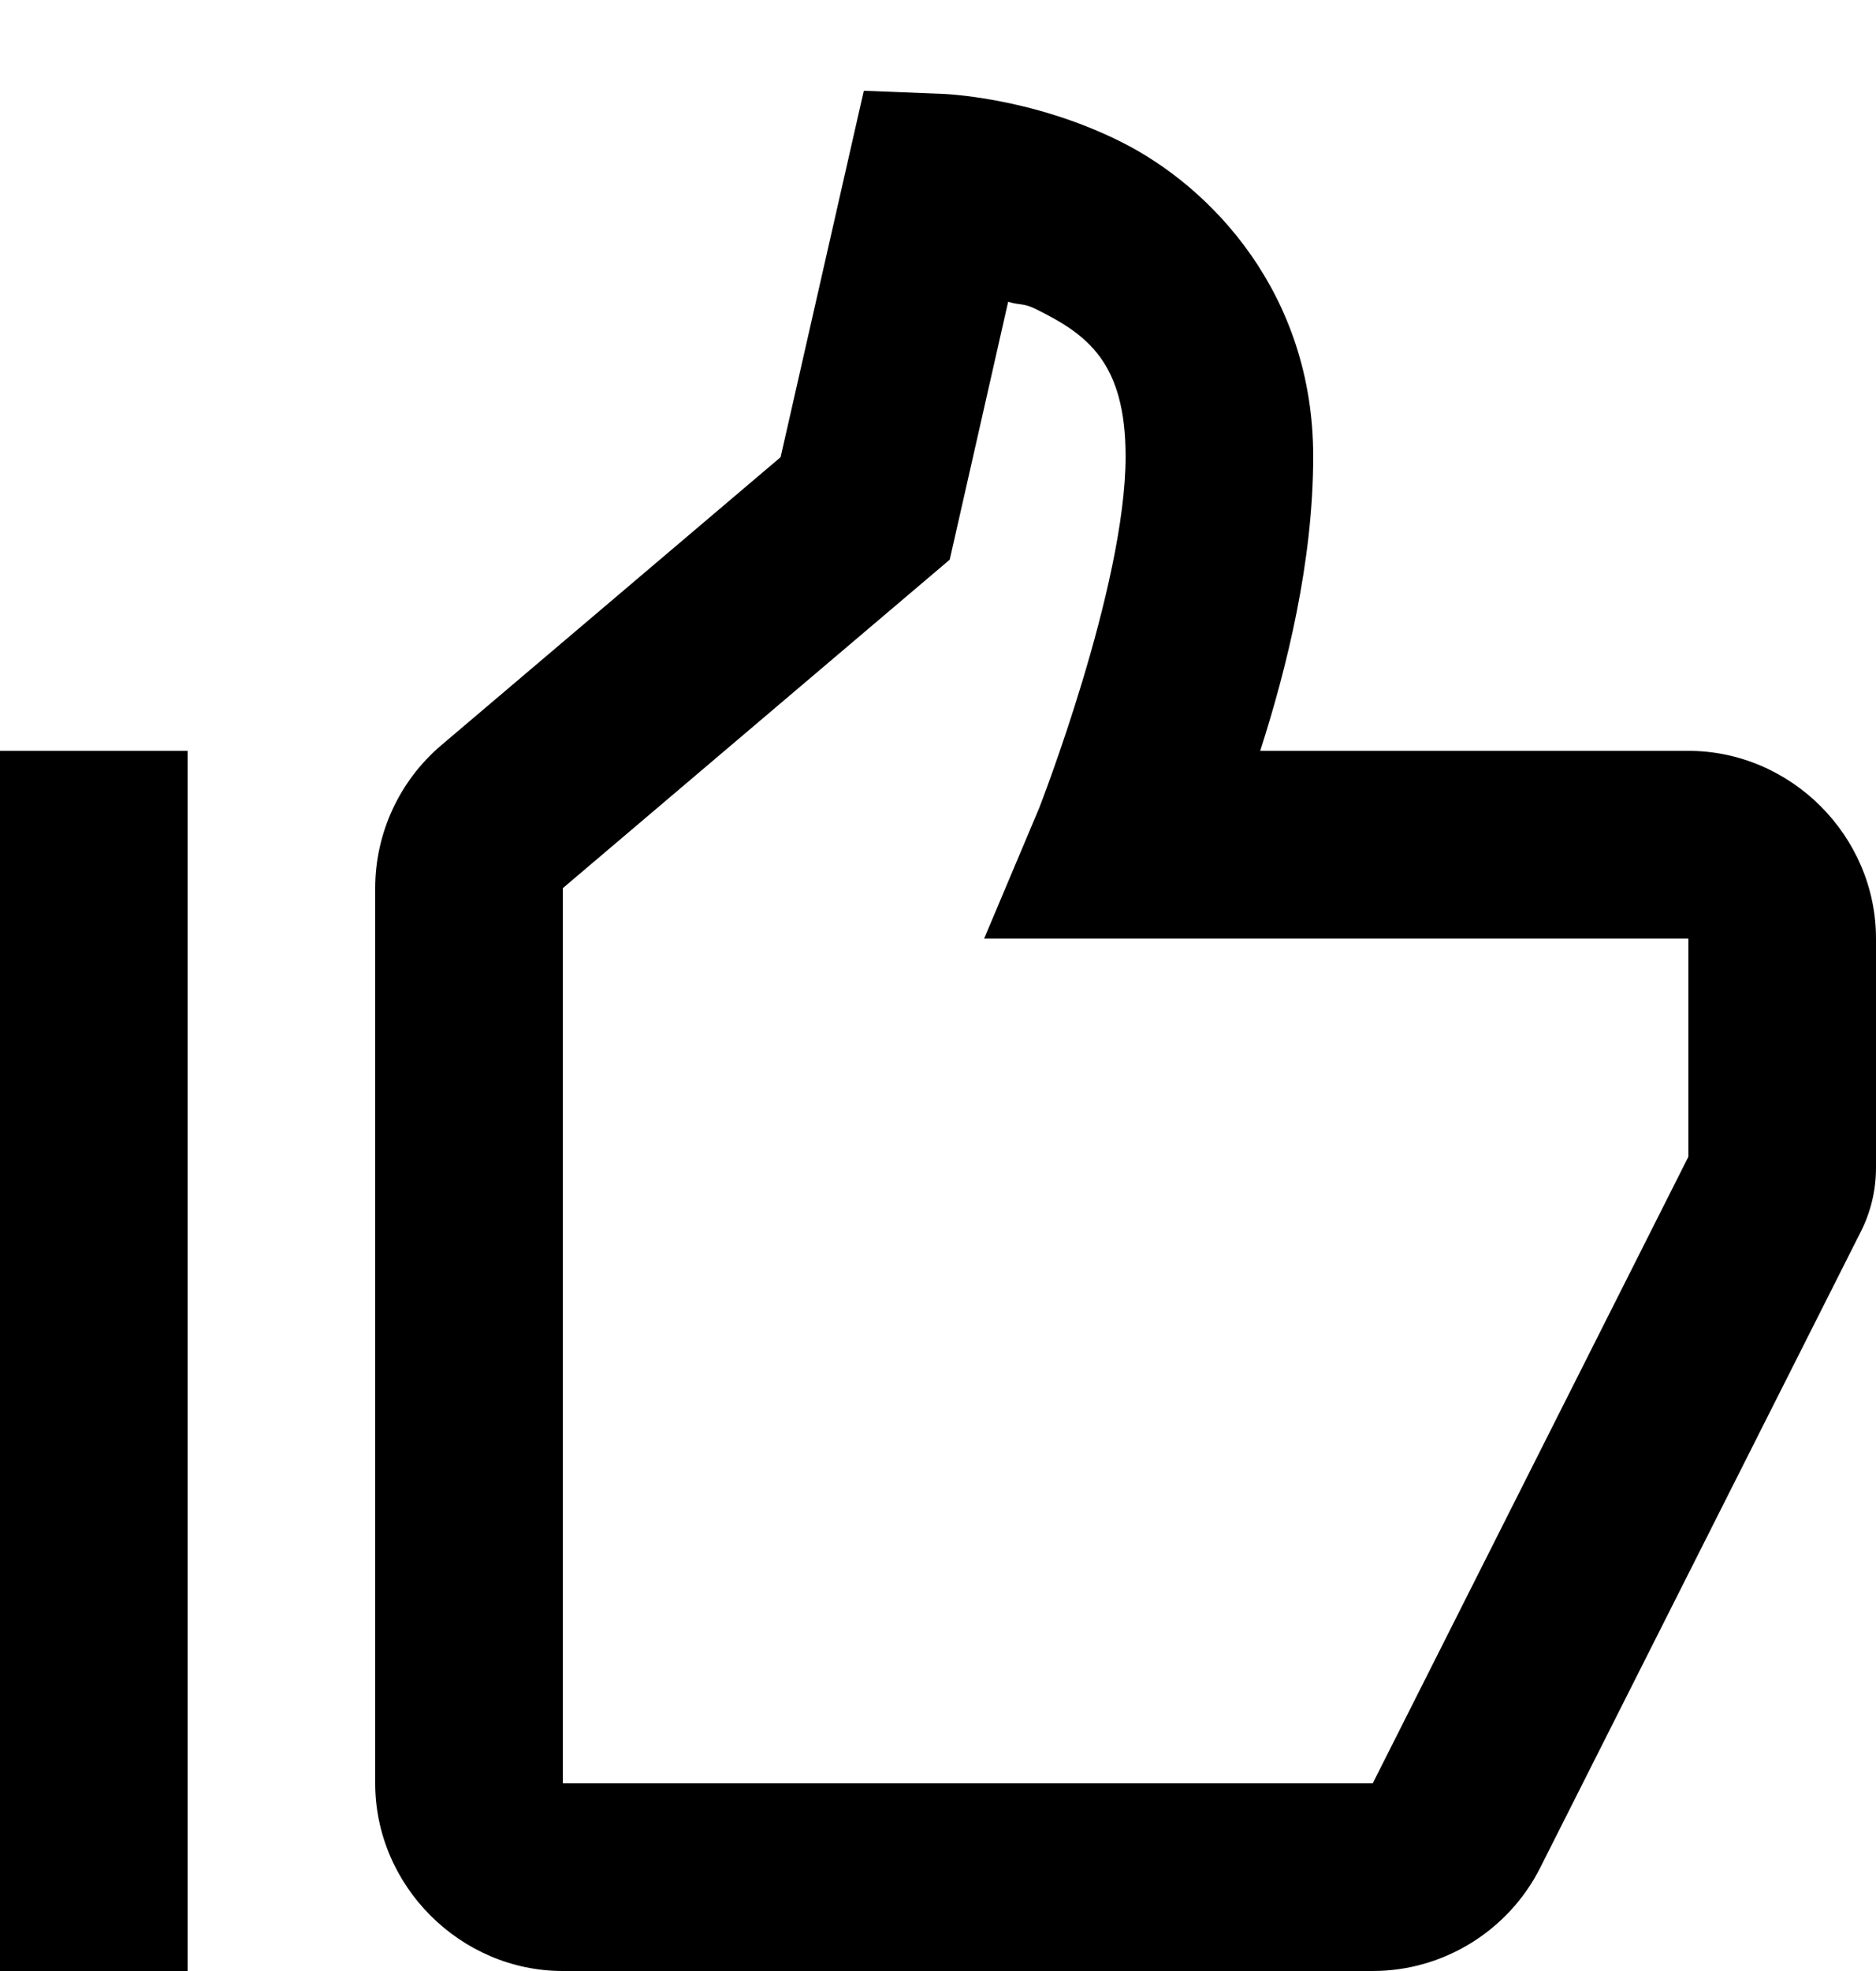 <svg width="20" height="21" viewBox="0 0 20 21" fill="none" xmlns="http://www.w3.org/2000/svg">
<path fill-rule="evenodd" clip-rule="evenodd" d="M8.322 4.871L9.209 0.967L10.041 1C10.041 1 10.977 1.026 11.945 1.508C12.914 1.99 14 3.128 14 4.863C14 5.987 13.717 7.123 13.435 8H18C19.093 8 20 8.907 20 10V12.443C20 12.675 19.946 12.912 19.836 13.127L16.42 19.9C16.081 20.572 15.388 21 14.635 21H6C4.907 21 4 20.093 4 19V9.463C4 8.876 4.259 8.317 4.707 7.938L8.322 4.871ZM10.873 3.241C10.84 3.237 10.804 3.232 10.748 3.215L10.125 5.963L6 9.463V19H14.635L18 12.324V10H10.492L11.078 8.611C11.078 8.611 12 6.252 12 4.863C12 3.857 11.586 3.563 11.055 3.299C10.965 3.254 10.923 3.248 10.873 3.241ZM0 21V8H2V21H0Z" fill="black"/>
</svg>
